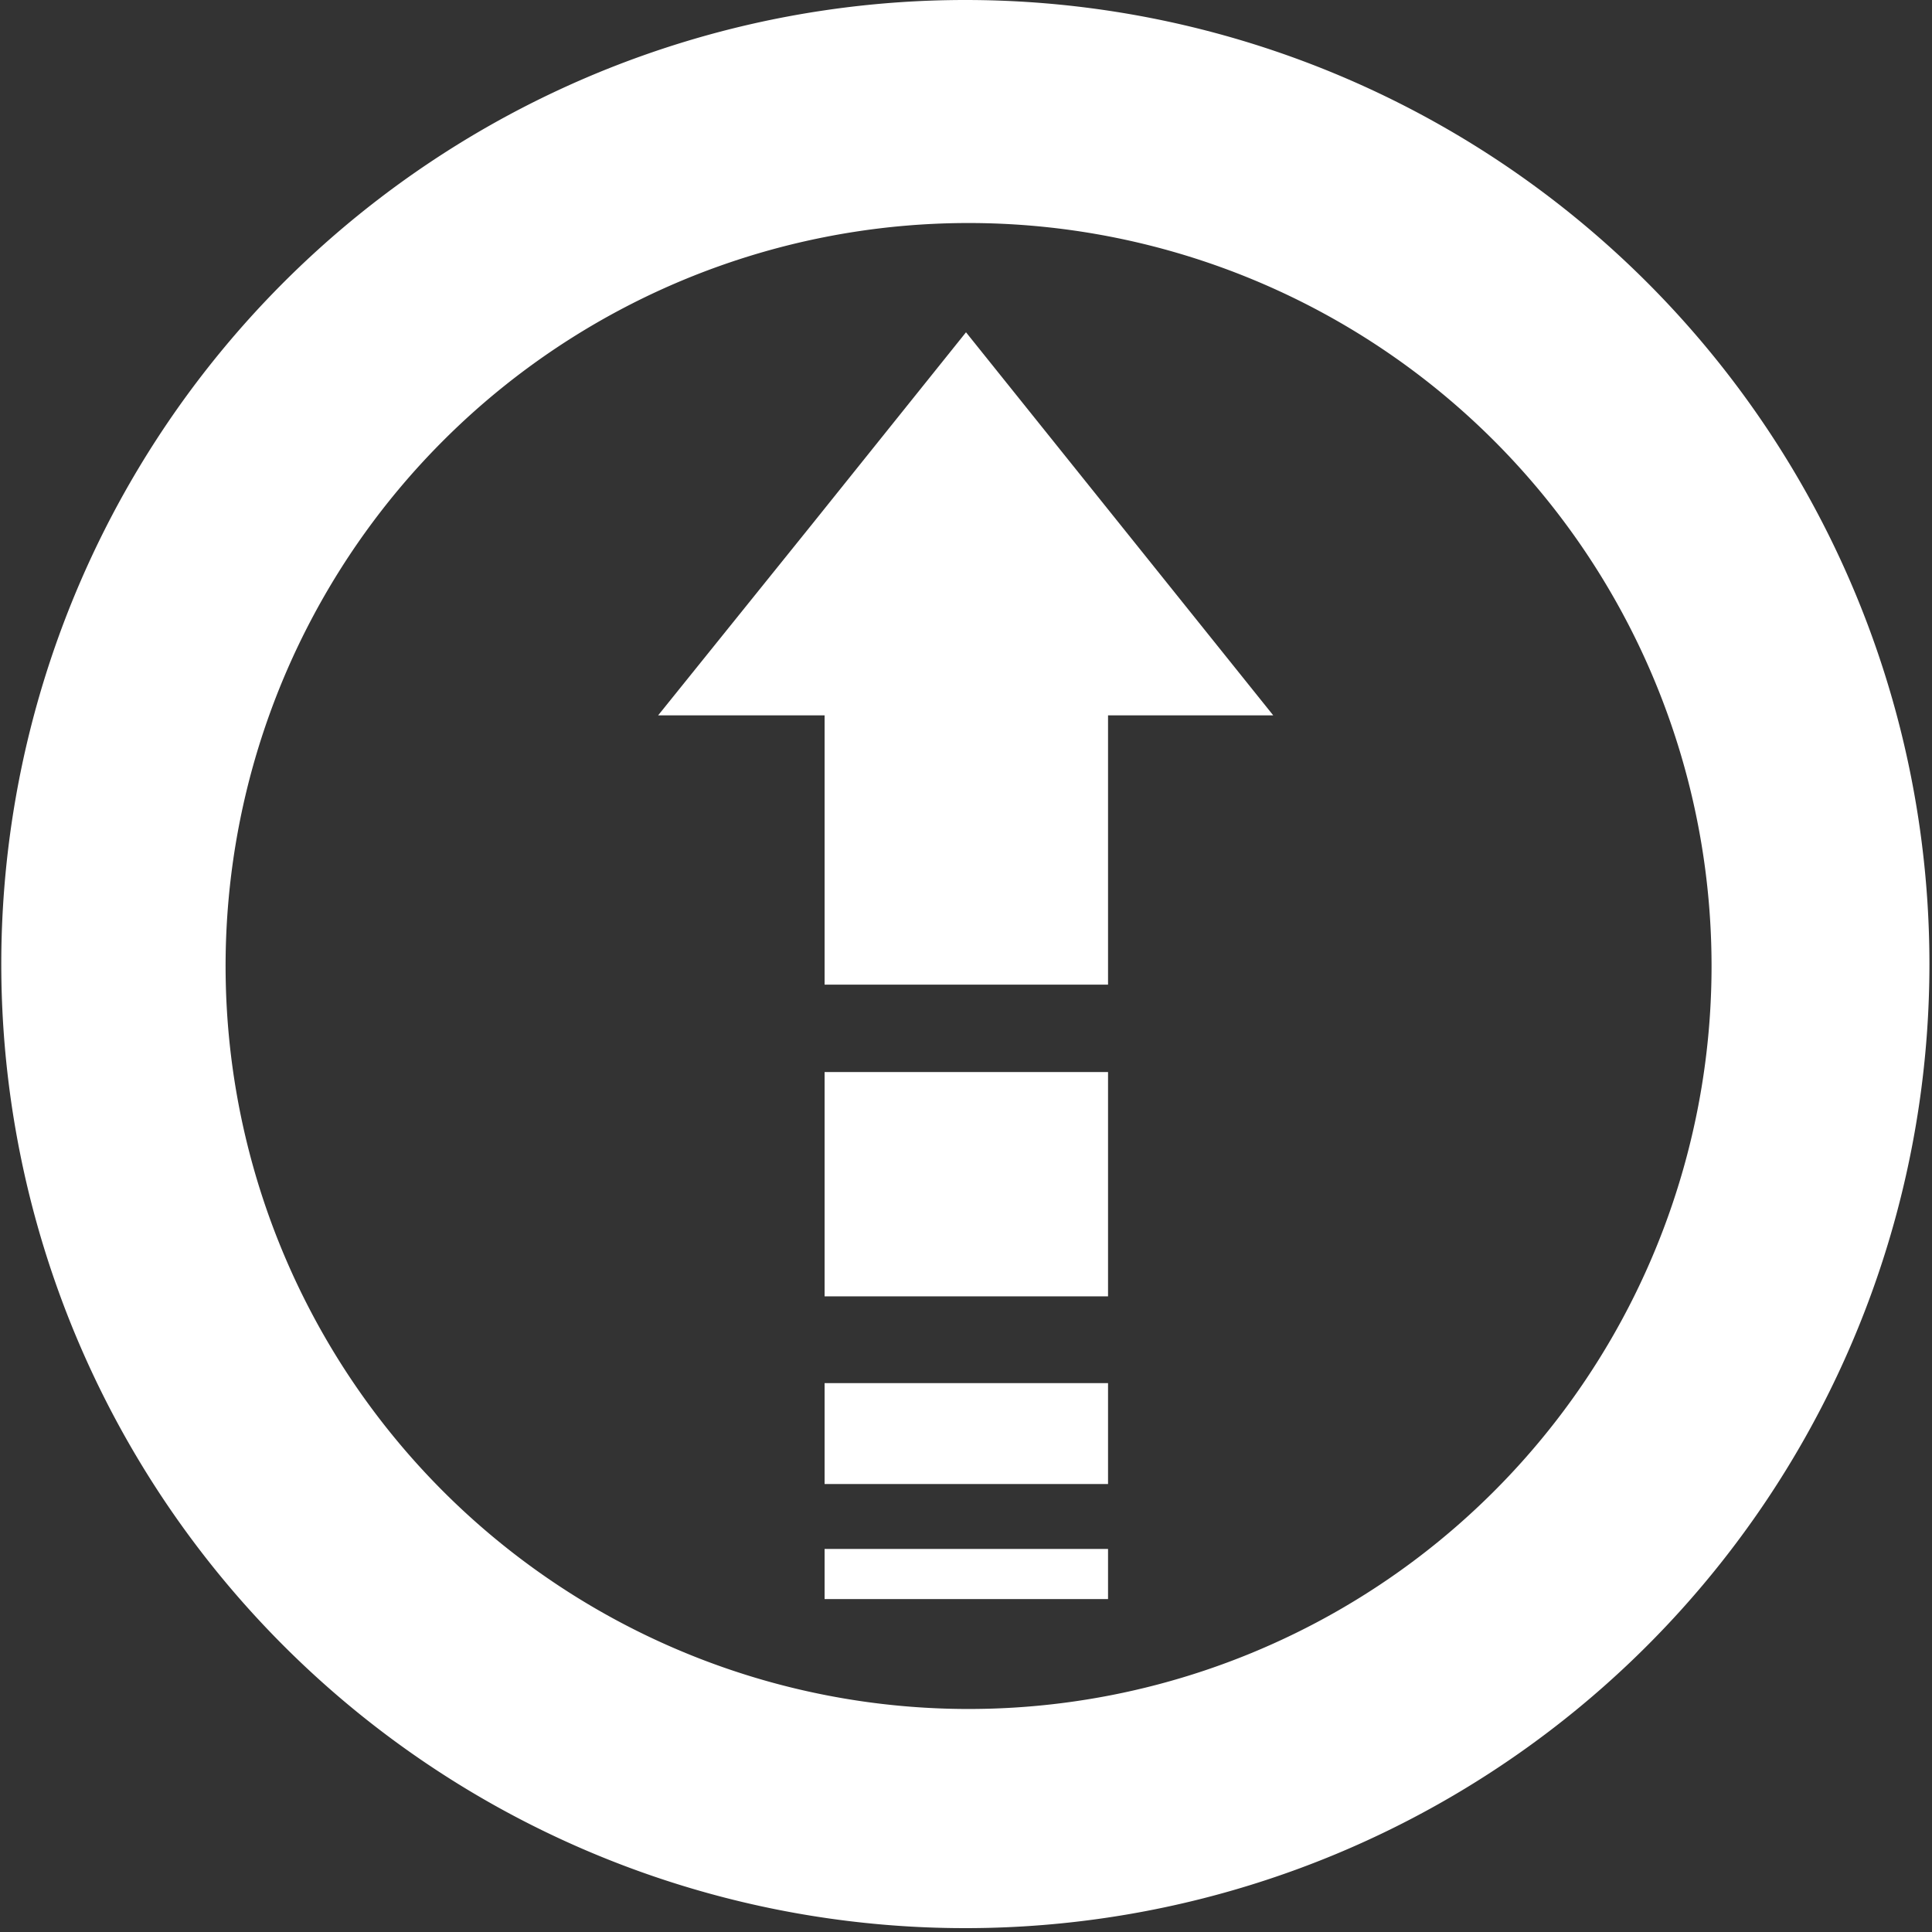 <svg id="Capa_1" data-name="Capa 1" xmlns="http://www.w3.org/2000/svg" viewBox="0 0 30.06 30.06"><rect x="0" y="0" width="30.06" height="30.06" fill="#333333" stroke="none"/><defs><style>.cls-1{fill:#fff;}</style></defs><path class="cls-1" d="M37.39,22.41a15,15,0,1,0,15,15A15,15,0,0,0,37.39,22.41Zm0,26.59A11.56,11.56,0,1,1,49,37.44,11.56,11.56,0,0,1,37.39,49Z" transform="translate(-22.37 -22.41)"/><rect class="cls-1" x="12.83" y="8.35" width="4.41" height="6.97"/><rect class="cls-1" x="12.83" y="16.68" width="4.41" height="3.49"/><rect class="cls-1" x="12.83" y="21.52" width="4.41" height="1.57"/><rect class="cls-1" x="12.83" y="24.1" width="4.41" height="0.78"/><polygon class="cls-1" points="15.03 11.13 19.81 11.13 17.42 8.15 15.03 5.17 12.64 8.15 10.24 11.13 15.03 11.13"/></svg>